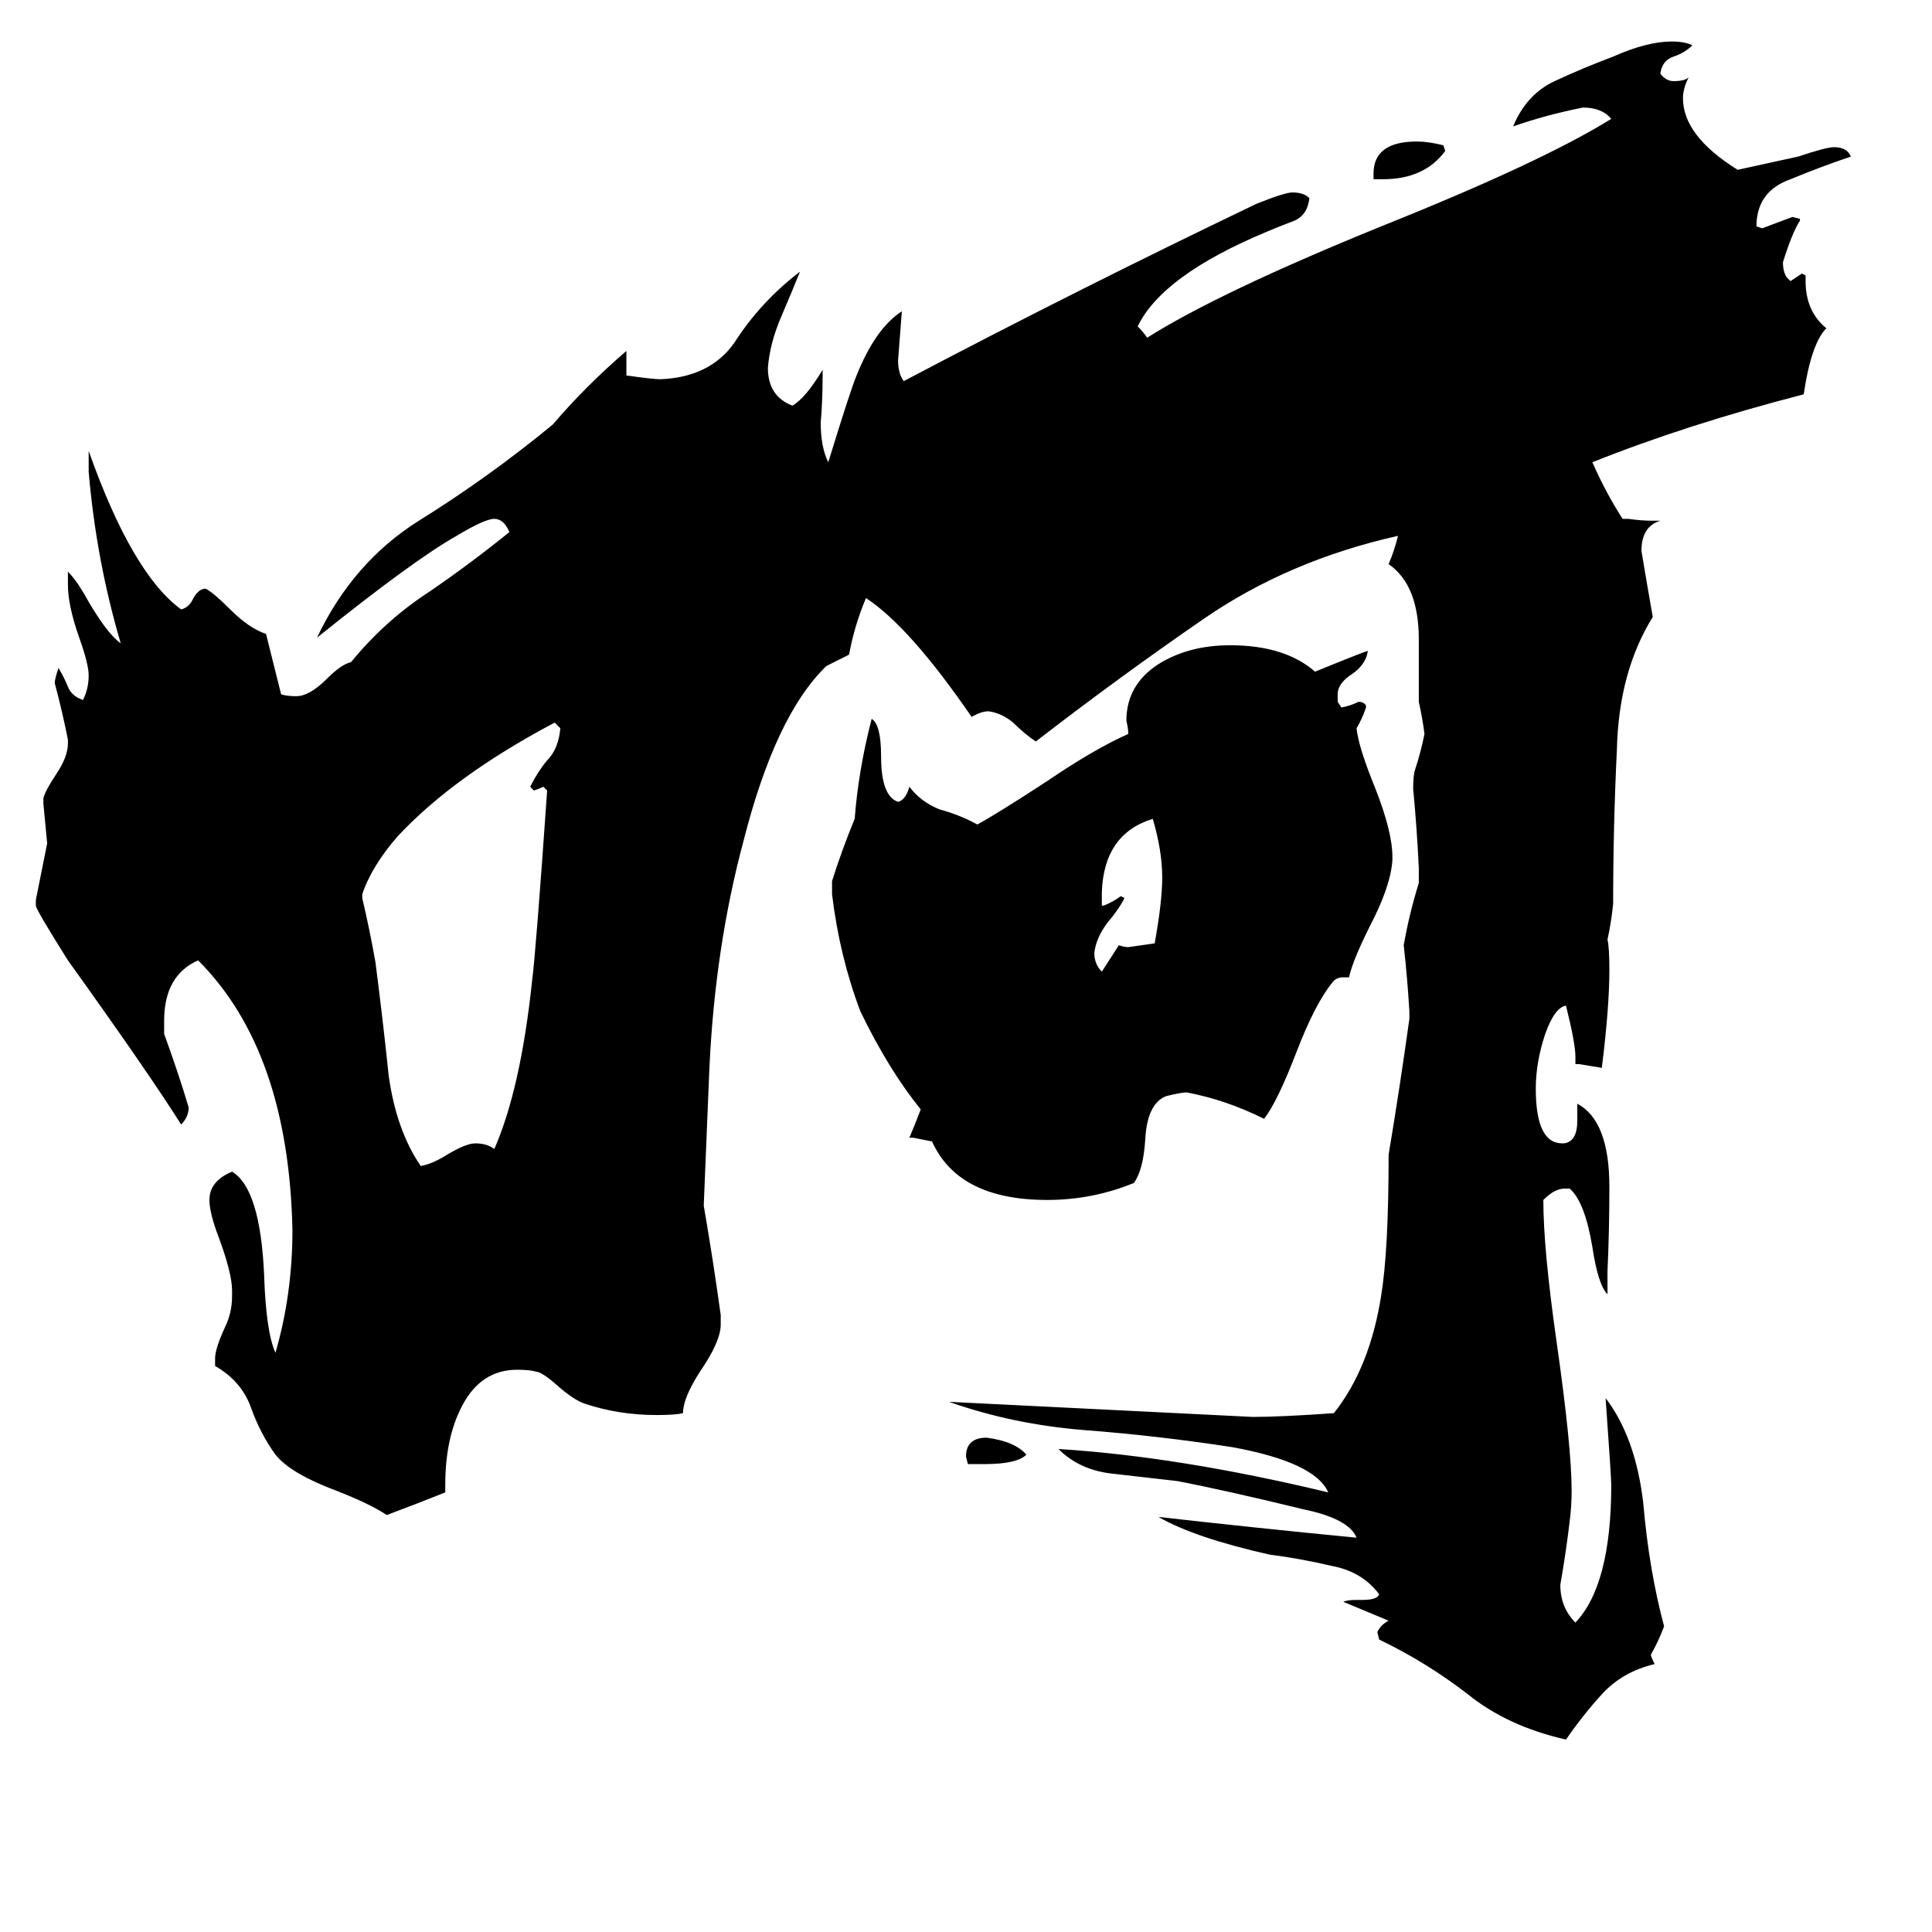<svg xmlns="http://www.w3.org/2000/svg" viewBox="0 -800 1024 1024">
	<path fill="#000000" d="M522 -24H513L512 -28Q512 -38 523 -38Q538 -36 544 -29Q539 -24 522 -24ZM733 -705H728V-708Q728 -725 751 -725Q757 -725 765 -723L766 -720Q755 -705 733 -705ZM584 -285L593 -299Q596 -298 598 -298Q605 -299 612 -300Q616 -322 616 -335Q616 -349 611 -366Q585 -358 584 -327V-320H585Q590 -322 594 -325L596 -324Q593 -318 587 -311Q581 -303 580 -295Q580 -289 584 -285ZM192 -326V-324Q196 -307 199 -290Q203 -259 206 -230Q210 -201 223 -182Q229 -183 237 -188Q247 -194 252 -194Q258 -194 262 -191Q276 -223 282 -280Q284 -295 290 -381L288 -383Q286 -382 283 -381L281 -383Q285 -391 290 -397Q296 -403 297 -414Q296 -415 294 -417Q241 -389 211 -357Q197 -341 192 -326ZM715 -282H712Q708 -282 706 -279Q697 -268 687 -242Q677 -216 670 -207Q650 -217 629 -221Q626 -221 618 -219Q608 -215 607 -196Q606 -180 601 -173Q579 -164 555 -164Q508 -164 494 -195Q489 -196 484 -197H482Q485 -204 488 -212Q471 -233 456 -264Q445 -293 441 -326V-333Q446 -349 453 -366Q455 -392 462 -419Q467 -416 467 -399Q467 -378 476 -375Q480 -376 482 -383Q488 -375 498 -371Q509 -368 518 -363Q529 -369 555 -386Q580 -403 598 -411Q598 -414 597 -418Q597 -437 614 -448Q630 -458 652 -458Q681 -458 697 -444Q724 -455 725 -455Q724 -448 717 -443Q709 -438 709 -432V-428L711 -425Q716 -426 720 -428Q723 -428 724 -426V-425Q722 -419 719 -414Q720 -404 729 -382Q738 -359 738 -346V-344Q737 -330 726 -309Q717 -291 715 -282ZM719 48H722Q730 48 731 45Q722 33 706 30Q689 26 673 24Q633 15 614 4Q667 10 719 15Q715 5 691 0Q650 -10 624 -15Q606 -17 589 -19Q572 -21 561 -32Q625 -28 704 -9Q697 -25 653 -33Q614 -39 575 -42Q537 -45 503 -57Q584 -53 664 -49Q679 -49 707 -51Q726 -75 732 -113Q736 -137 736 -188Q742 -224 747 -260V-264Q746 -281 744 -299Q747 -316 752 -332V-340Q751 -361 749 -382Q749 -389 750 -392Q753 -401 755 -411Q754 -419 752 -428V-461Q752 -490 736 -501Q739 -508 741 -516Q683 -503 638 -472Q593 -441 549 -407Q543 -411 537 -417Q531 -422 524 -423Q520 -423 515 -420Q482 -468 459 -483Q453 -469 450 -453Q444 -450 438 -447Q411 -421 394 -354Q379 -298 376 -234L373 -161Q378 -132 382 -103V-98Q382 -89 371 -73Q362 -59 362 -51Q358 -50 348 -50Q328 -50 310 -56Q304 -58 295 -66Q287 -73 284 -73Q281 -74 274 -74Q255 -74 245 -55Q236 -38 236 -13V-9Q221 -3 205 3Q196 -3 178 -10Q154 -19 146 -29Q138 -40 133 -54Q128 -68 114 -76V-80Q114 -85 119 -96Q123 -104 123 -113V-116Q123 -125 116 -144Q111 -157 111 -164Q111 -174 123 -179Q138 -170 140 -124Q141 -94 146 -83Q155 -114 155 -148Q153 -243 105 -291Q87 -283 87 -259V-252Q95 -230 100 -213Q100 -208 96 -204Q79 -231 36 -291Q19 -318 19 -320V-323Q22 -338 25 -353Q24 -363 23 -374V-377Q24 -381 30 -390Q36 -399 36 -406V-408Q33 -423 29 -438Q29 -440 31 -446Q34 -441 36 -436Q38 -431 44 -429Q47 -435 47 -442Q47 -448 42 -462Q36 -479 36 -490V-497Q41 -492 47 -481Q57 -464 64 -459Q51 -503 47 -550V-561Q70 -496 96 -477Q100 -478 102 -482Q105 -488 109 -488Q113 -486 122 -477Q132 -467 141 -464Q145 -448 149 -432Q152 -431 157 -431Q164 -431 173 -440Q181 -448 186 -449Q204 -471 227 -486Q249 -501 270 -518Q267 -525 262 -525Q257 -525 242 -516Q219 -503 168 -462Q187 -502 222 -524Q259 -547 293 -575Q310 -595 332 -614V-601Q346 -599 350 -599Q376 -600 389 -618Q403 -640 424 -656Q420 -646 414 -632Q408 -618 407 -605Q407 -590 420 -585Q427 -589 436 -604V-600Q436 -588 435 -576Q435 -563 439 -555Q451 -594 454 -601Q464 -626 478 -635Q477 -622 476 -609Q476 -602 479 -598Q570 -646 666 -692Q681 -698 685 -698Q691 -698 694 -695Q693 -686 686 -683Q678 -680 671 -677Q616 -654 603 -627Q606 -624 608 -621Q646 -645 732 -680Q817 -714 854 -737Q849 -743 839 -743Q819 -739 802 -733Q809 -750 824 -757Q839 -764 855 -770Q873 -778 886 -778Q893 -778 897 -776Q893 -772 887 -770Q881 -768 880 -761Q883 -757 887 -757Q893 -757 895 -759Q892 -753 892 -748Q892 -728 921 -710L953 -717Q968 -722 972 -722Q979 -722 981 -717Q966 -712 949 -705Q932 -699 931 -682V-680L934 -679Q942 -682 950 -685L954 -684V-683Q950 -677 945 -661Q945 -656 947 -653L949 -651Q952 -653 955 -655L957 -654V-651Q957 -635 968 -626Q960 -618 956 -591Q894 -575 844 -555Q851 -539 860 -525H863Q870 -524 876 -524H880Q870 -521 870 -508Q873 -490 876 -473Q858 -444 857 -403Q855 -362 855 -321Q854 -311 852 -302Q853 -298 853 -286Q853 -266 849 -234Q843 -235 837 -236H835V-240Q835 -247 830 -267Q824 -266 819 -252Q814 -237 814 -223Q814 -194 828 -194H829Q836 -195 836 -206V-215Q853 -206 853 -171Q853 -148 852 -126V-114Q847 -119 844 -139Q840 -163 832 -170H829Q824 -170 818 -164Q818 -138 825 -89Q833 -33 833 -10Q833 -2 832 6Q830 23 827 40Q827 52 835 60Q854 40 854 -13Q854 -17 851 -59Q867 -38 871 -3Q874 32 882 62Q879 70 875 77Q875 78 877 82Q860 86 849 98Q839 109 830 122Q799 115 778 98Q756 81 731 69L730 65Q732 61 736 59Q724 54 712 49Q714 48 719 48Z"/>
</svg>